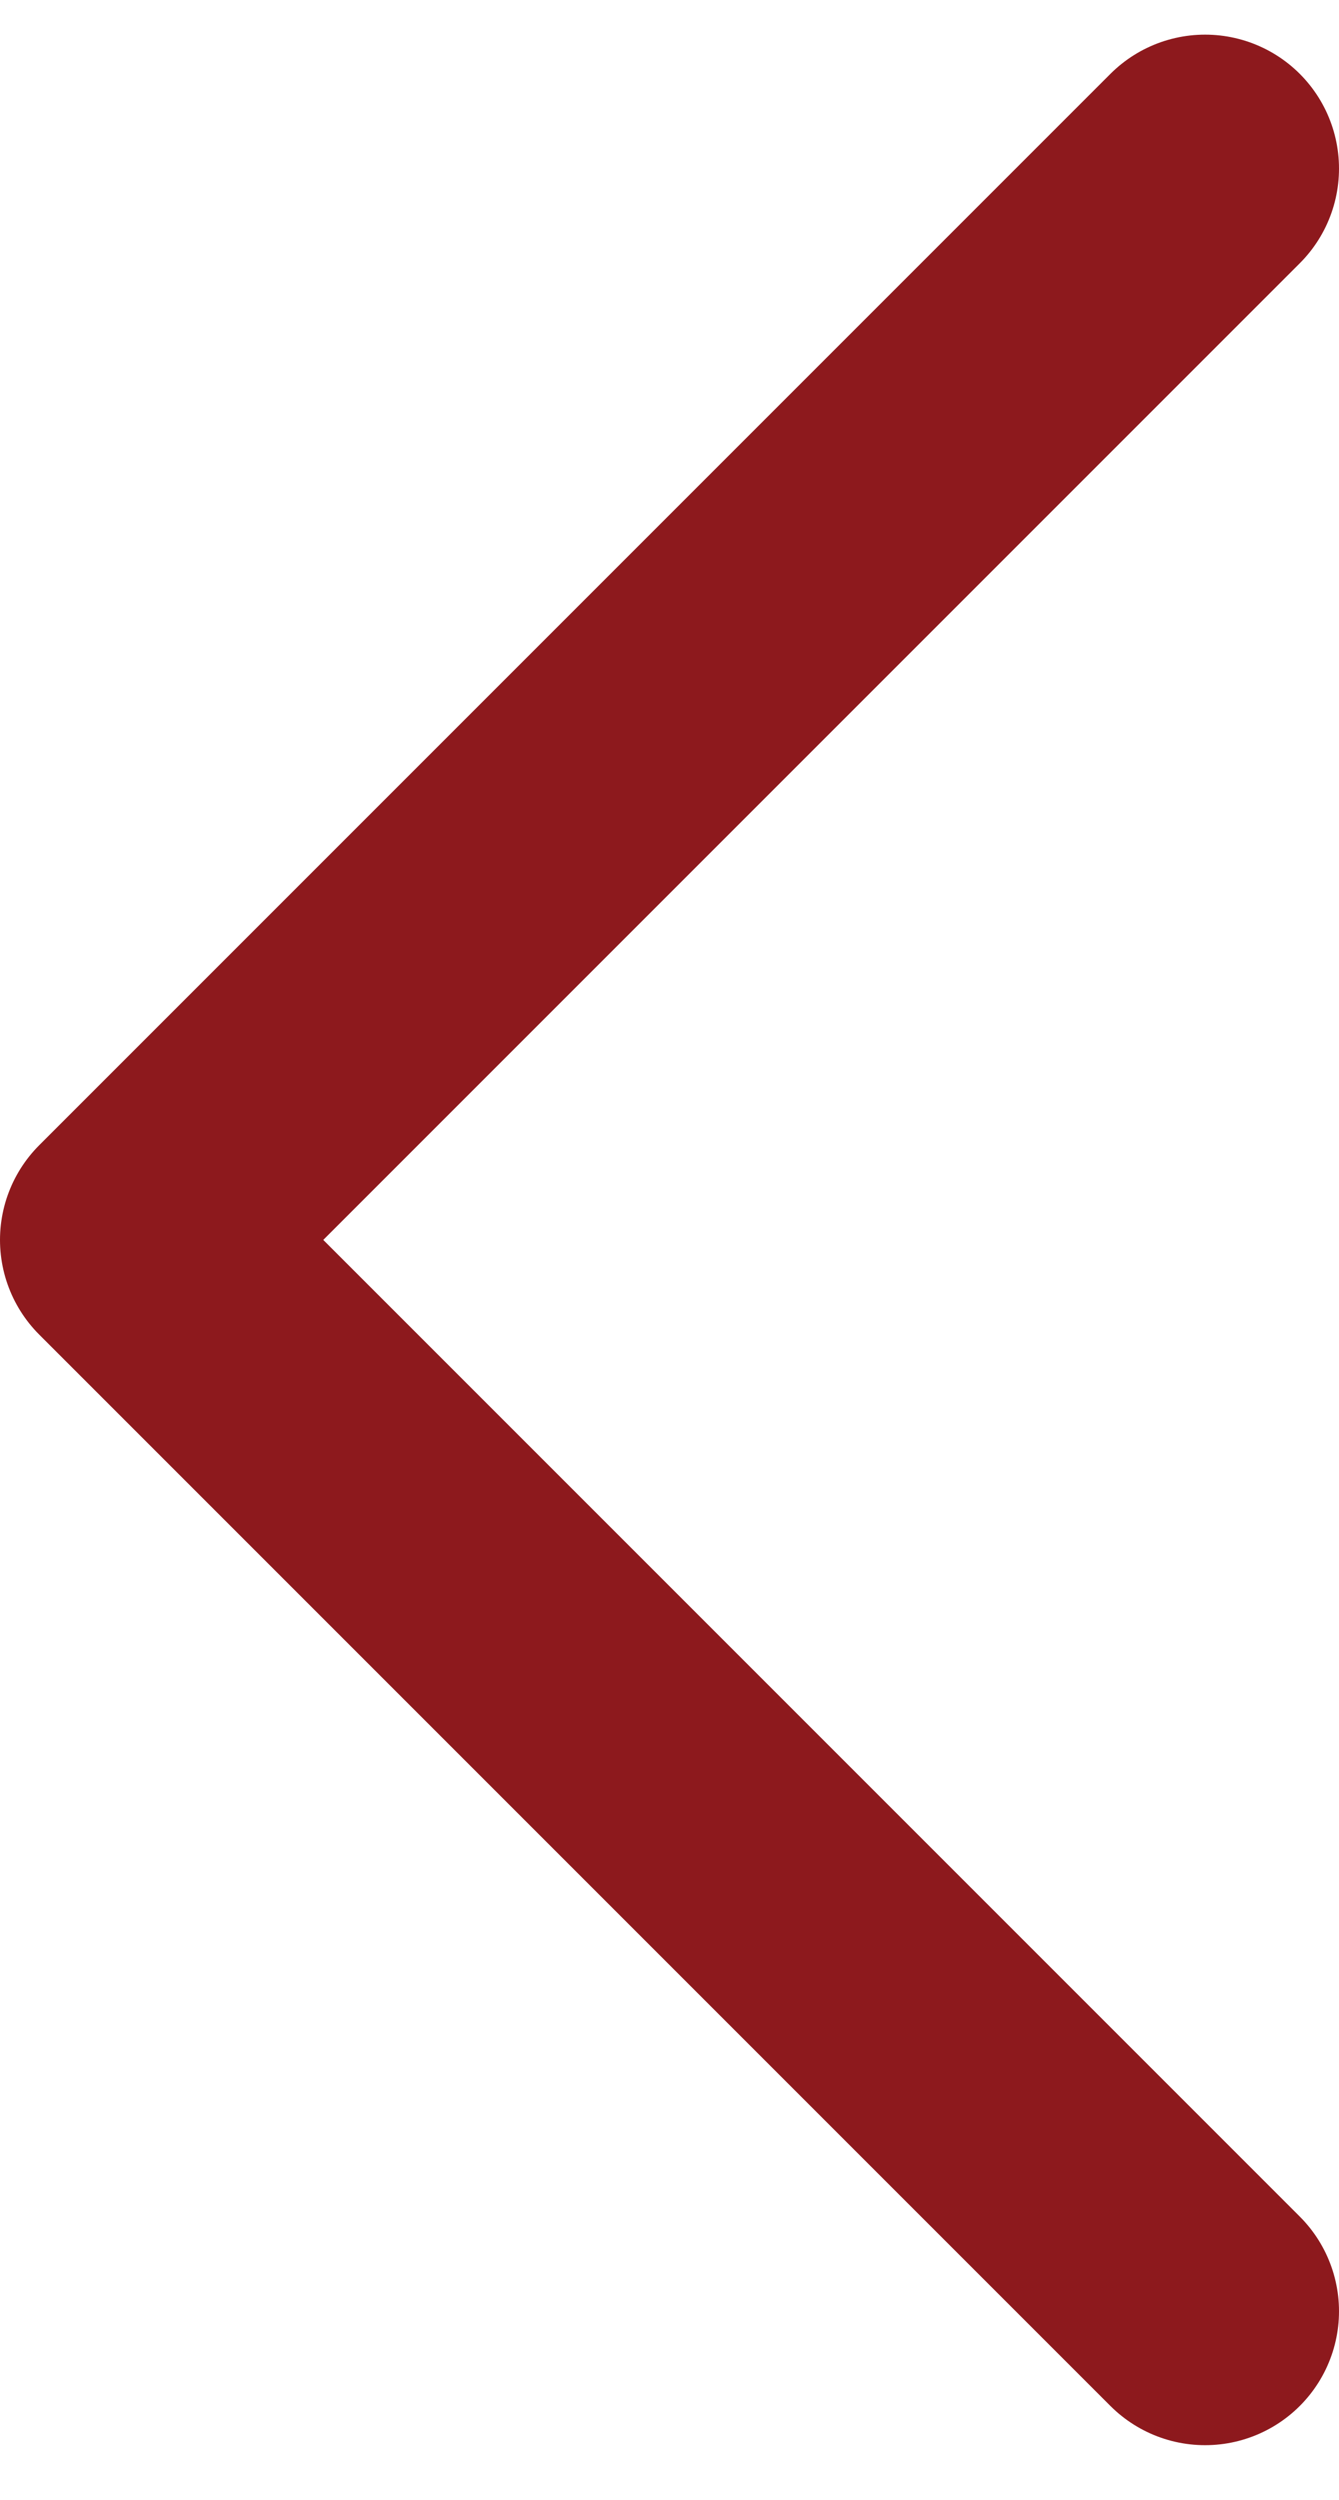 <svg width="15" height="28" viewBox="0 0 15 28" fill="none" xmlns="http://www.w3.org/2000/svg">
<path d="M13.5 1.888L1.5 13.888L13.5 25.888" stroke="#8D191D" stroke-width="3" stroke-linecap="round" stroke-linejoin="round"/>
</svg>
